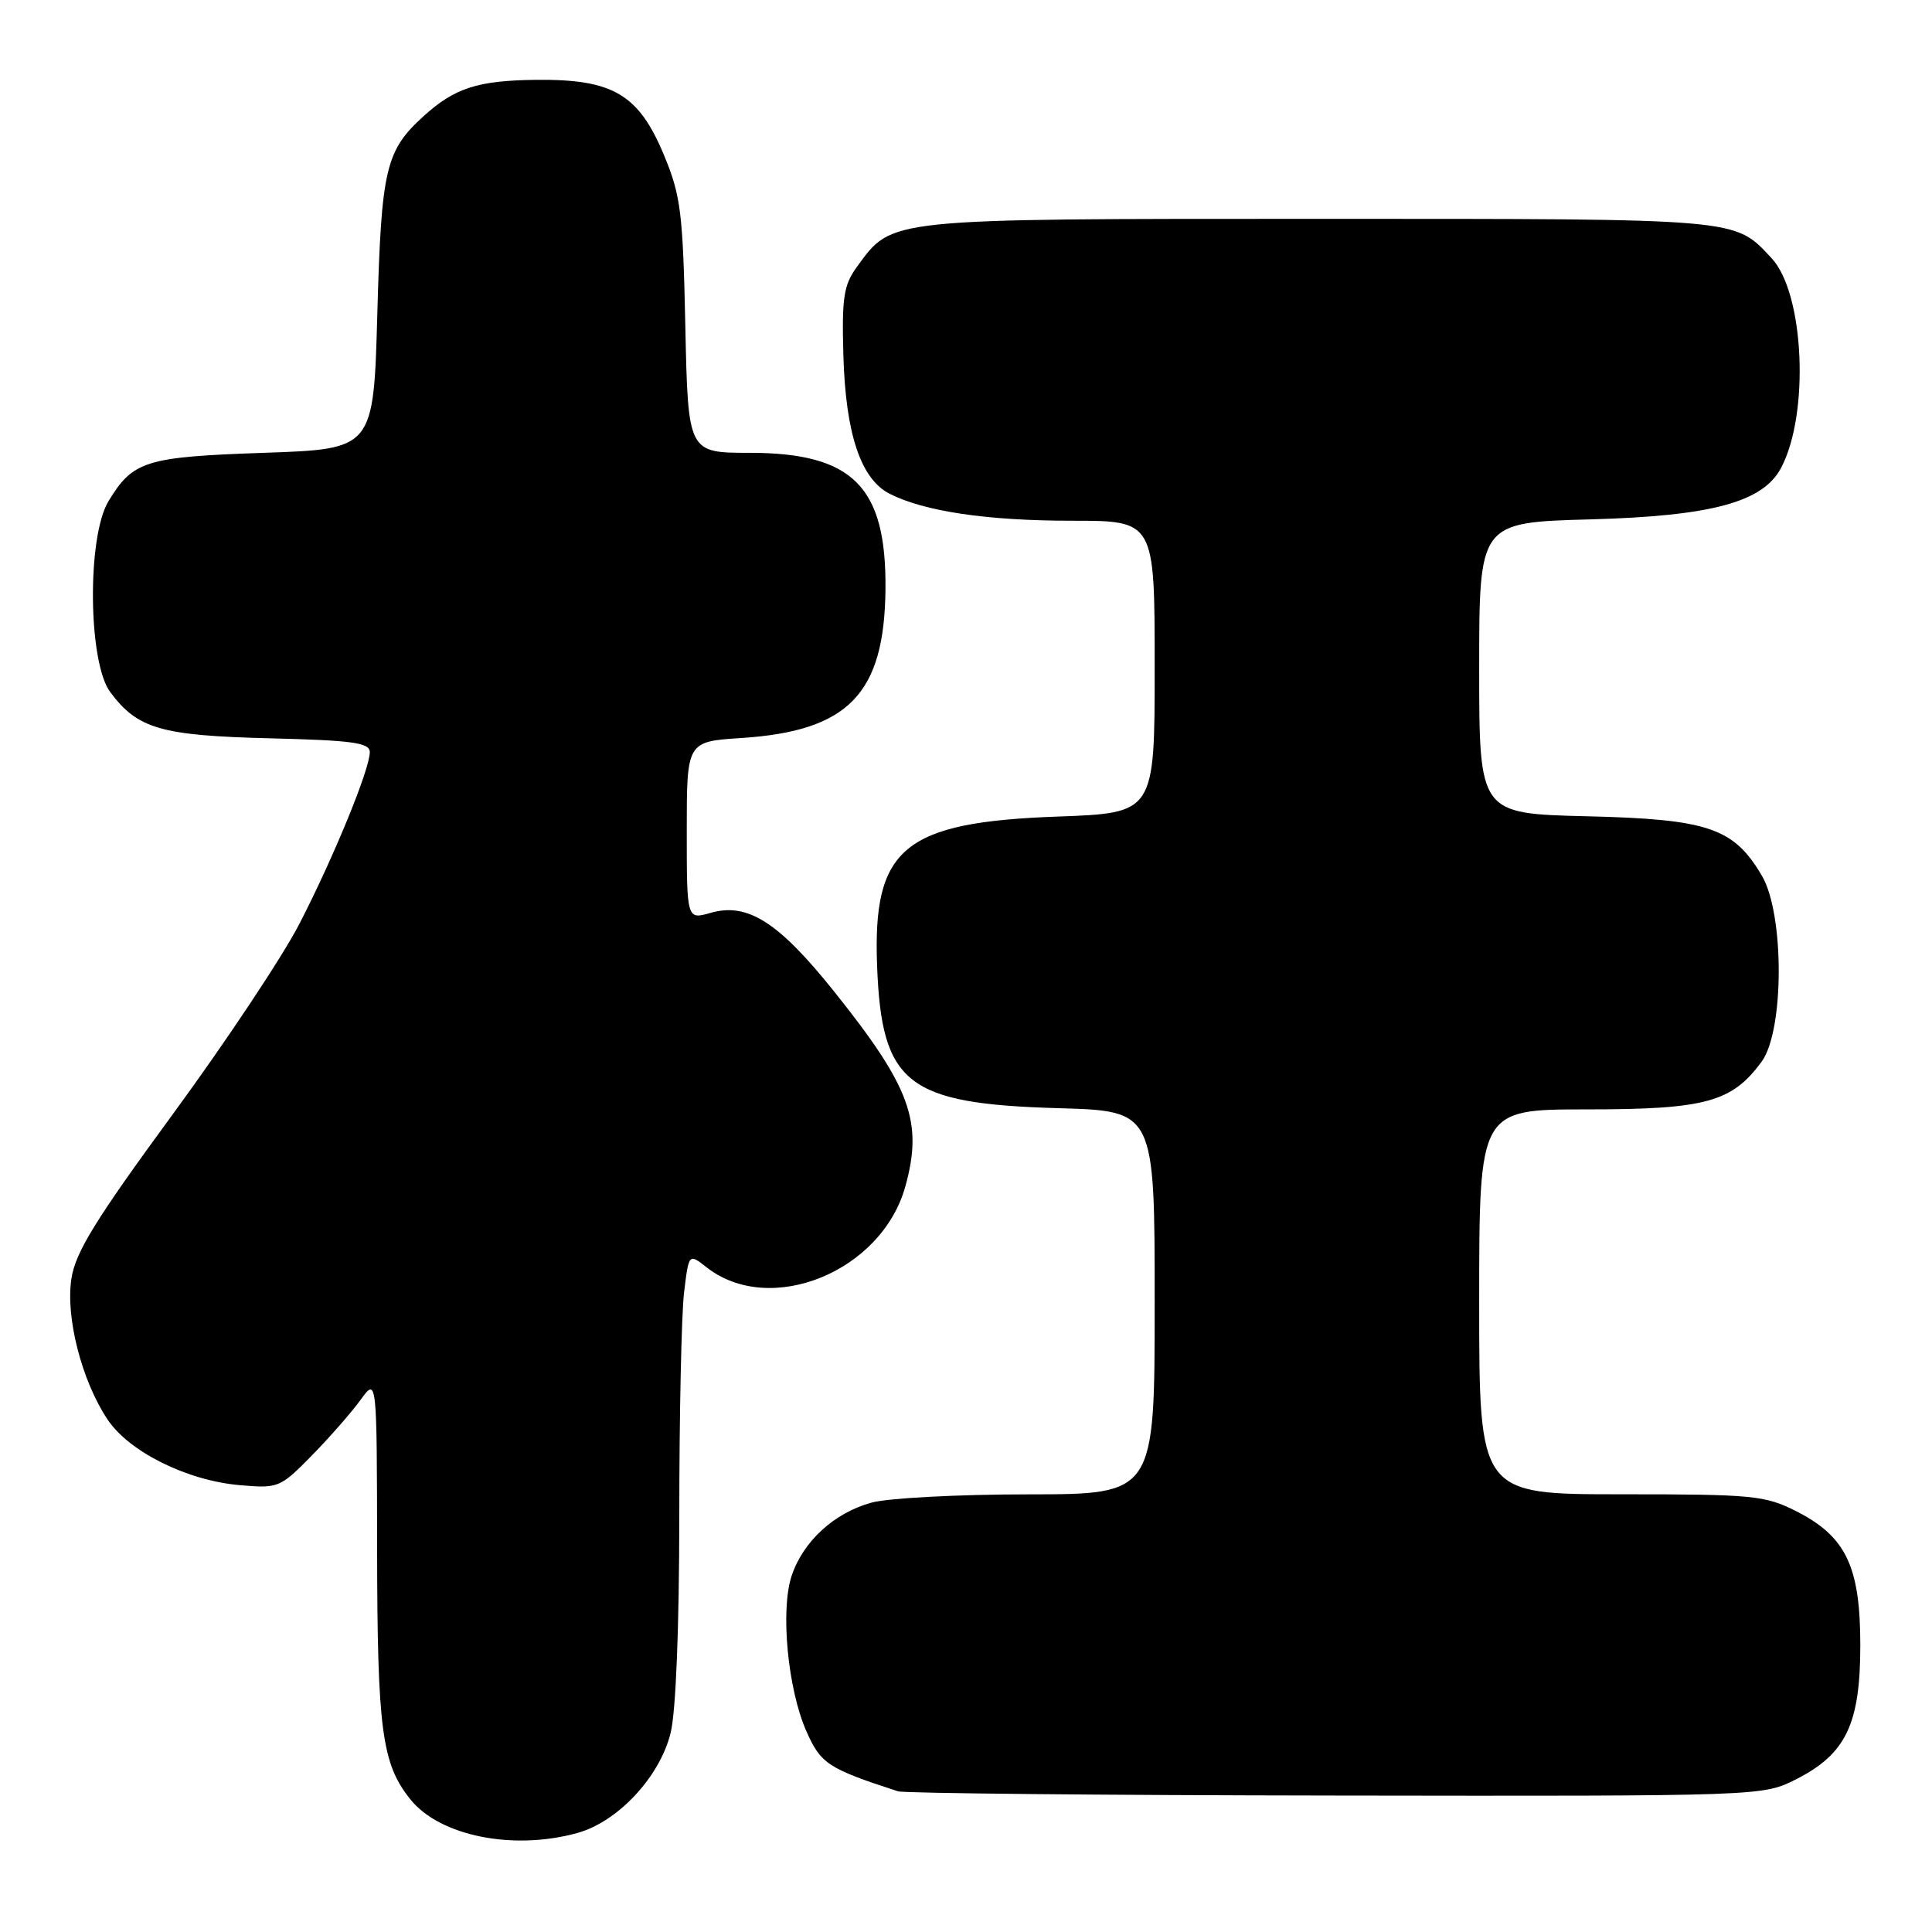 <?xml version="1.0" encoding="UTF-8" standalone="no"?>
<!DOCTYPE svg PUBLIC "-//W3C//DTD SVG 1.1//EN" "http://www.w3.org/Graphics/SVG/1.1/DTD/svg11.dtd" >
<svg xmlns="http://www.w3.org/2000/svg" xmlns:xlink="http://www.w3.org/1999/xlink" version="1.1" viewBox="0 0 256 256">
 <g >
 <path fill="currentColor"
d=" M 76.50 242.88 C 81.86 241.40 87.39 235.49 88.85 229.67 C 89.56 226.87 90.00 215.75 90.01 200.81 C 90.01 187.44 90.30 174.15 90.64 171.28 C 91.27 166.07 91.27 166.07 93.62 167.92 C 102.03 174.53 116.82 168.52 119.96 157.22 C 122.34 148.65 120.65 144.04 110.52 131.37 C 103.16 122.17 99.05 119.55 94.15 120.96 C 91.00 121.86 91.00 121.86 91.00 110.06 C 91.00 98.26 91.00 98.26 98.25 97.79 C 112.43 96.86 117.19 91.95 117.33 78.08 C 117.46 64.47 113.02 60.01 99.33 60.00 C 91.17 60.00 91.17 60.00 90.81 43.25 C 90.49 28.16 90.21 25.91 87.98 20.55 C 84.62 12.47 81.20 10.47 71.00 10.58 C 63.31 10.67 60.26 11.65 56.15 15.37 C 51.09 19.96 50.53 22.35 50.00 41.50 C 49.50 59.50 49.50 59.50 35.00 60.00 C 19.28 60.54 17.61 61.06 14.37 66.42 C 11.52 71.12 11.67 87.73 14.59 91.68 C 18.21 96.57 21.31 97.47 35.75 97.83 C 46.72 98.10 49.00 98.41 49.00 99.66 C 49.00 101.92 44.25 113.52 39.70 122.36 C 37.48 126.69 29.91 138.07 22.88 147.66 C 12.62 161.66 9.98 165.95 9.46 169.45 C 8.68 174.59 10.83 182.94 14.23 188.06 C 17.08 192.36 24.76 196.18 31.76 196.79 C 36.88 197.24 37.13 197.13 41.31 192.87 C 43.67 190.47 46.57 187.15 47.77 185.50 C 49.94 182.50 49.94 182.50 49.97 205.38 C 50.00 229.26 50.60 233.72 54.38 238.43 C 58.27 243.28 67.98 245.24 76.50 242.88 Z  M 238.02 235.75 C 244.60 232.41 246.50 228.44 246.50 218.00 C 246.50 207.56 244.60 203.59 238.02 200.25 C 233.88 198.15 232.29 198.00 214.79 198.00 C 196.00 198.00 196.00 198.00 196.00 172.50 C 196.00 147.00 196.00 147.00 210.25 147.00 C 225.99 147.00 229.50 146.04 233.43 140.67 C 236.43 136.58 236.45 121.11 233.46 116.04 C 229.74 109.70 226.35 108.54 210.25 108.16 C 196.00 107.81 196.00 107.81 196.00 88.52 C 196.00 69.22 196.00 69.22 210.75 68.82 C 226.76 68.38 233.56 66.55 235.98 62.04 C 239.80 54.91 239.09 38.86 234.75 34.22 C 229.77 28.89 231.03 29.00 174.80 29.00 C 117.11 29.00 118.29 28.88 113.57 35.33 C 111.79 37.76 111.54 39.38 111.75 47.07 C 112.05 57.47 114.05 63.47 117.87 65.42 C 122.48 67.77 130.79 69.00 142.05 69.00 C 153.00 69.00 153.00 69.00 153.00 88.37 C 153.00 107.73 153.00 107.73 140.14 108.20 C 119.72 108.94 115.62 112.34 116.22 128.00 C 116.82 143.65 120.17 146.27 140.25 146.84 C 153.00 147.20 153.00 147.20 153.00 172.60 C 153.00 198.00 153.00 198.00 136.25 198.01 C 127.04 198.01 117.70 198.50 115.50 199.10 C 110.54 200.45 106.41 204.24 104.89 208.82 C 103.39 213.39 104.38 223.80 106.85 229.40 C 108.76 233.72 109.73 234.35 119.00 237.36 C 119.83 237.62 145.94 237.88 177.04 237.92 C 233.58 238.00 233.58 238.00 238.02 235.75 Z "/>
</g>
</svg>